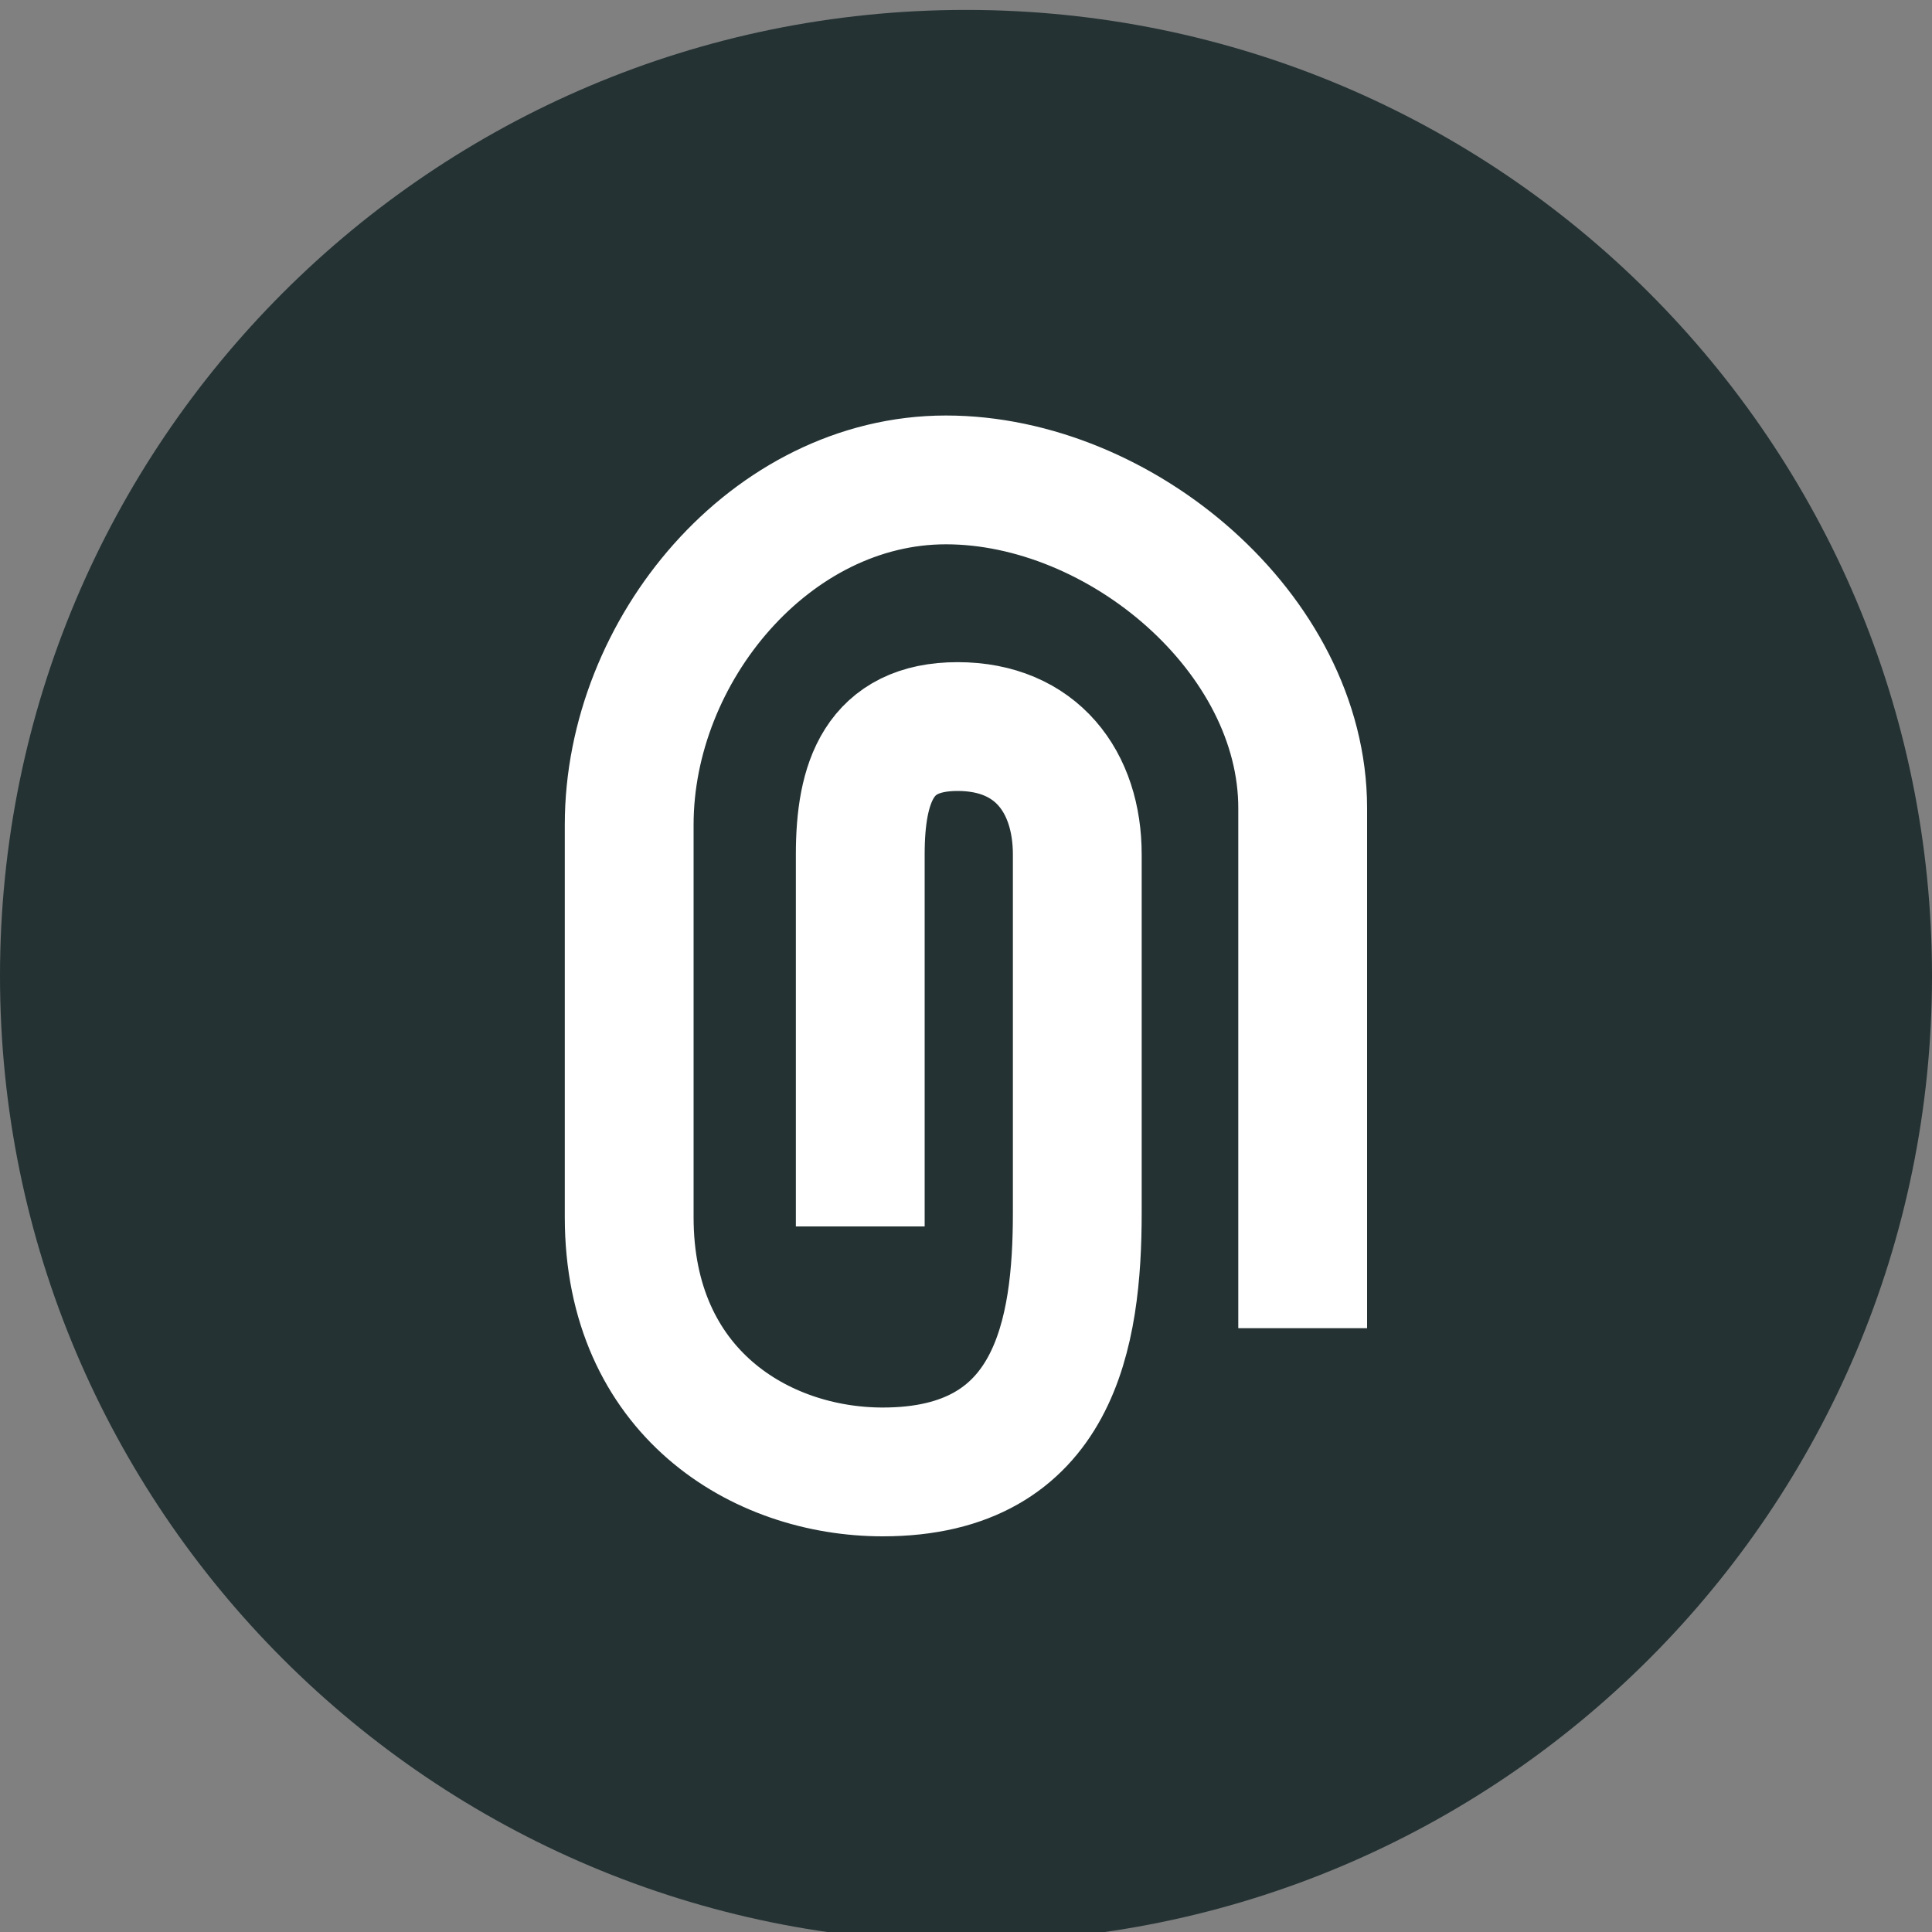 <?xml version="1.0" encoding="UTF-8"?>
<svg width="15px" height="15px" viewBox="0 0 15 15" version="1.1" xmlns="http://www.w3.org/2000/svg" xmlns:xlink="http://www.w3.org/1999/xlink">
    <rect x="0" y="0" width="15" height="15" fill="#808080" stroke="none"/>
    <!-- Generator: Sketch 50.2 (55047) - http://www.bohemiancoding.com/sketch -->
    <title>Icon / Attachment</title>
    <desc>Created with Sketch.</desc>
    <defs></defs>
    <g id="Icon-/-Attachment" stroke="none" stroke-width="1" fill="none" fill-rule="evenodd">
        <path d="M15,7.577 C15,11.719 11.643,15.077 7.5,15.077 C3.357,15.077 0,11.719 0,7.577 C0,3.434 3.357,0.077 7.5,0.077 C11.643,0.077 15,3.434 15,7.577" id="Fill-1" fill="#243233"></path>
        <path d="M6.679,9.522 L6.679,6.634 C6.679,6.072 6.825,5.641 7.435,5.641 C8.047,5.641 8.364,6.072 8.364,6.634 L8.364,9.417 C8.364,10.346 8.195,11.428 6.854,11.428 C5.902,11.428 4.885,10.808 4.885,9.451 L4.885,6.403 C4.885,5.046 5.987,3.726 7.344,3.726 C8.7,3.726 10.114,4.918 10.114,6.274 L10.114,10.312" id="Stroke-4" stroke="#FFFFFF"></path>
    </g>
</svg>